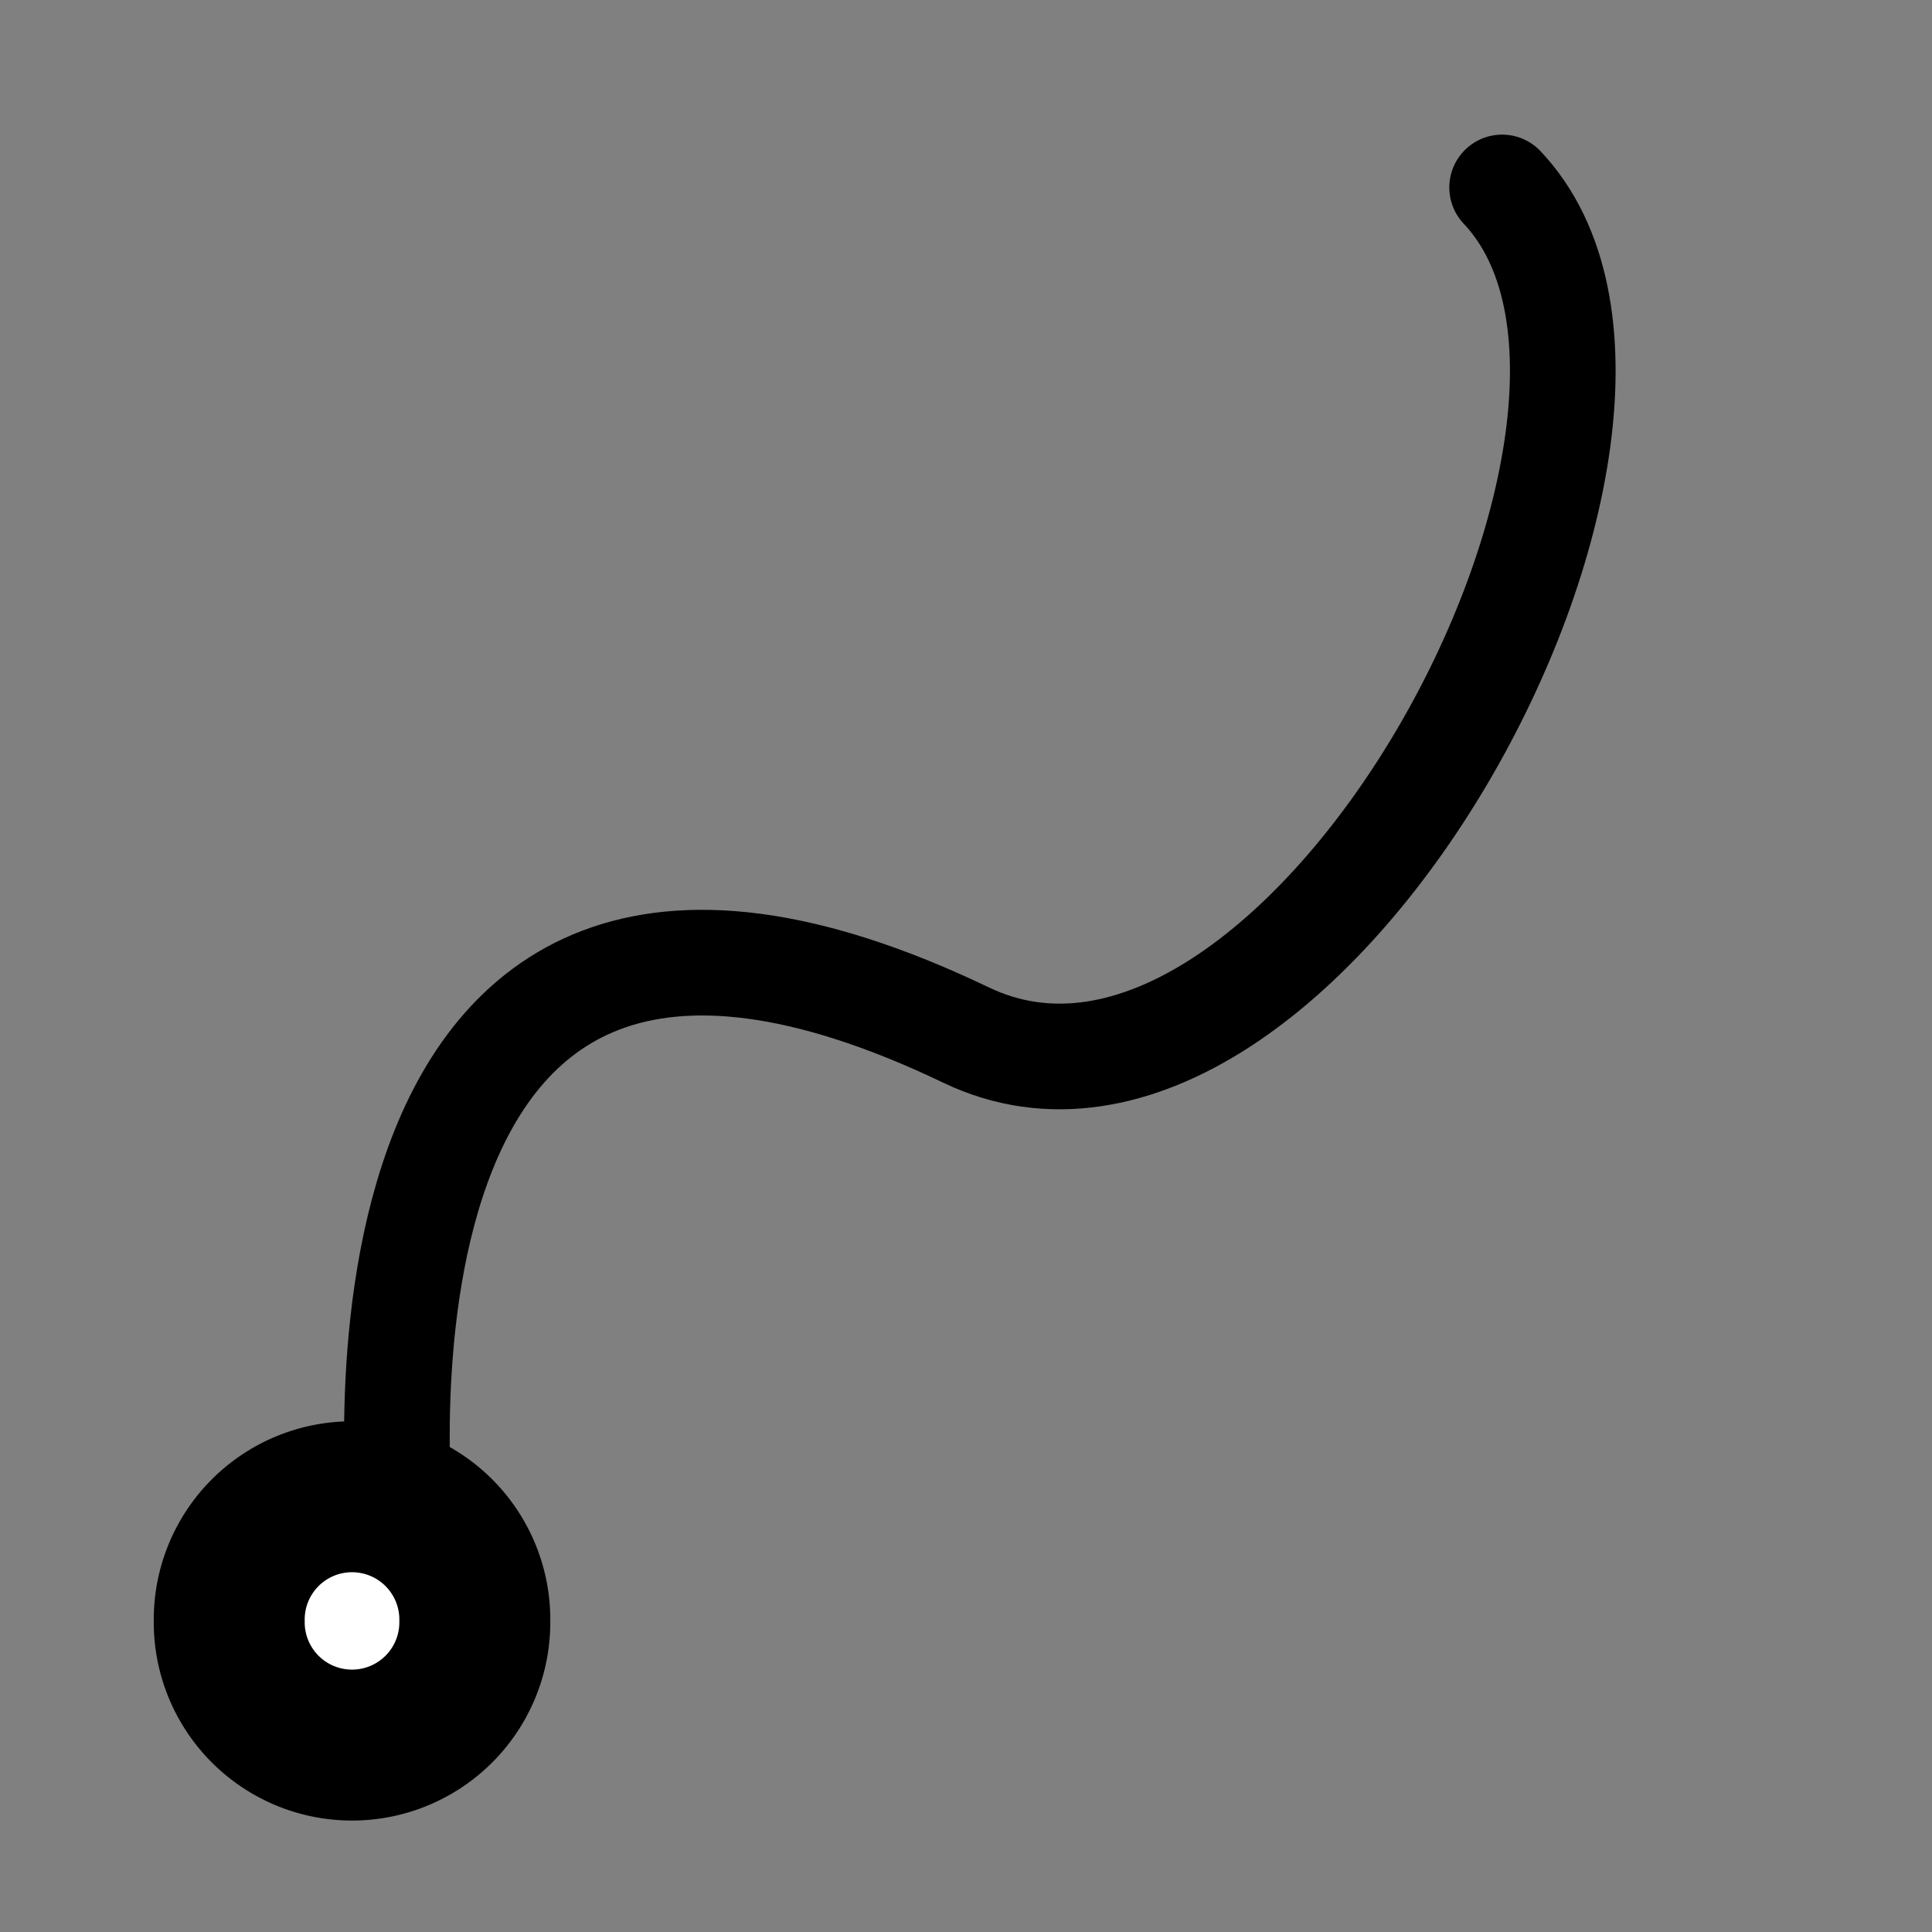 <?xml version="1.0" encoding="UTF-8" standalone="no"?>
<!-- Created with Inkscape (http://www.inkscape.org/) -->

<svg
   xmlns:dc="http://purl.org/dc/elements/1.1/"
   xmlns:cc="http://creativecommons.org/ns#"
   xmlns:rdf="http://www.w3.org/1999/02/22-rdf-syntax-ns#"
   xmlns:svg="http://www.w3.org/2000/svg"
   xmlns="http://www.w3.org/2000/svg"
   version="1.1"
   width="128"
   height="128"
   viewBox="0 0 128 128"
   id="svg3041">
  <rect x="0" y="0" width="128" height="128" fill="#808080" stroke="none"/>
  <defs
     id="defs3043" />
  <path
     d="m 27.661,21.153 a 8.136,8.136 0 1 1 -16.271,0 8.136,8.136 0 1 1 16.271,0 z"
     transform="translate(3.797,86.237)"
     id="path3144-7"
     style="color:#000000;fill:#ffffff;fill-opacity:1;fill-rule:nonzero;stroke:#000000;stroke-width:10;stroke-linecap:round;stroke-linejoin:round;stroke-miterlimit:4;stroke-opacity:1;stroke-dasharray:none;stroke-dashoffset:0;marker:none;visibility:visible;display:inline;overflow:visible;enable-background:accumulate" />
  <path
     d="M 99.52,12.419 C 114.078,27.835 86.038,79.135 64.002,68.574 20.576,47.763 26.576,101.424 26.576,101.424"
     id="path3164"
     style="fill:none;stroke:#000000;stroke-width:7;stroke-linecap:round;stroke-linejoin:miter;stroke-miterlimit:4;stroke-opacity:1;stroke-dasharray:none" />
</svg>
